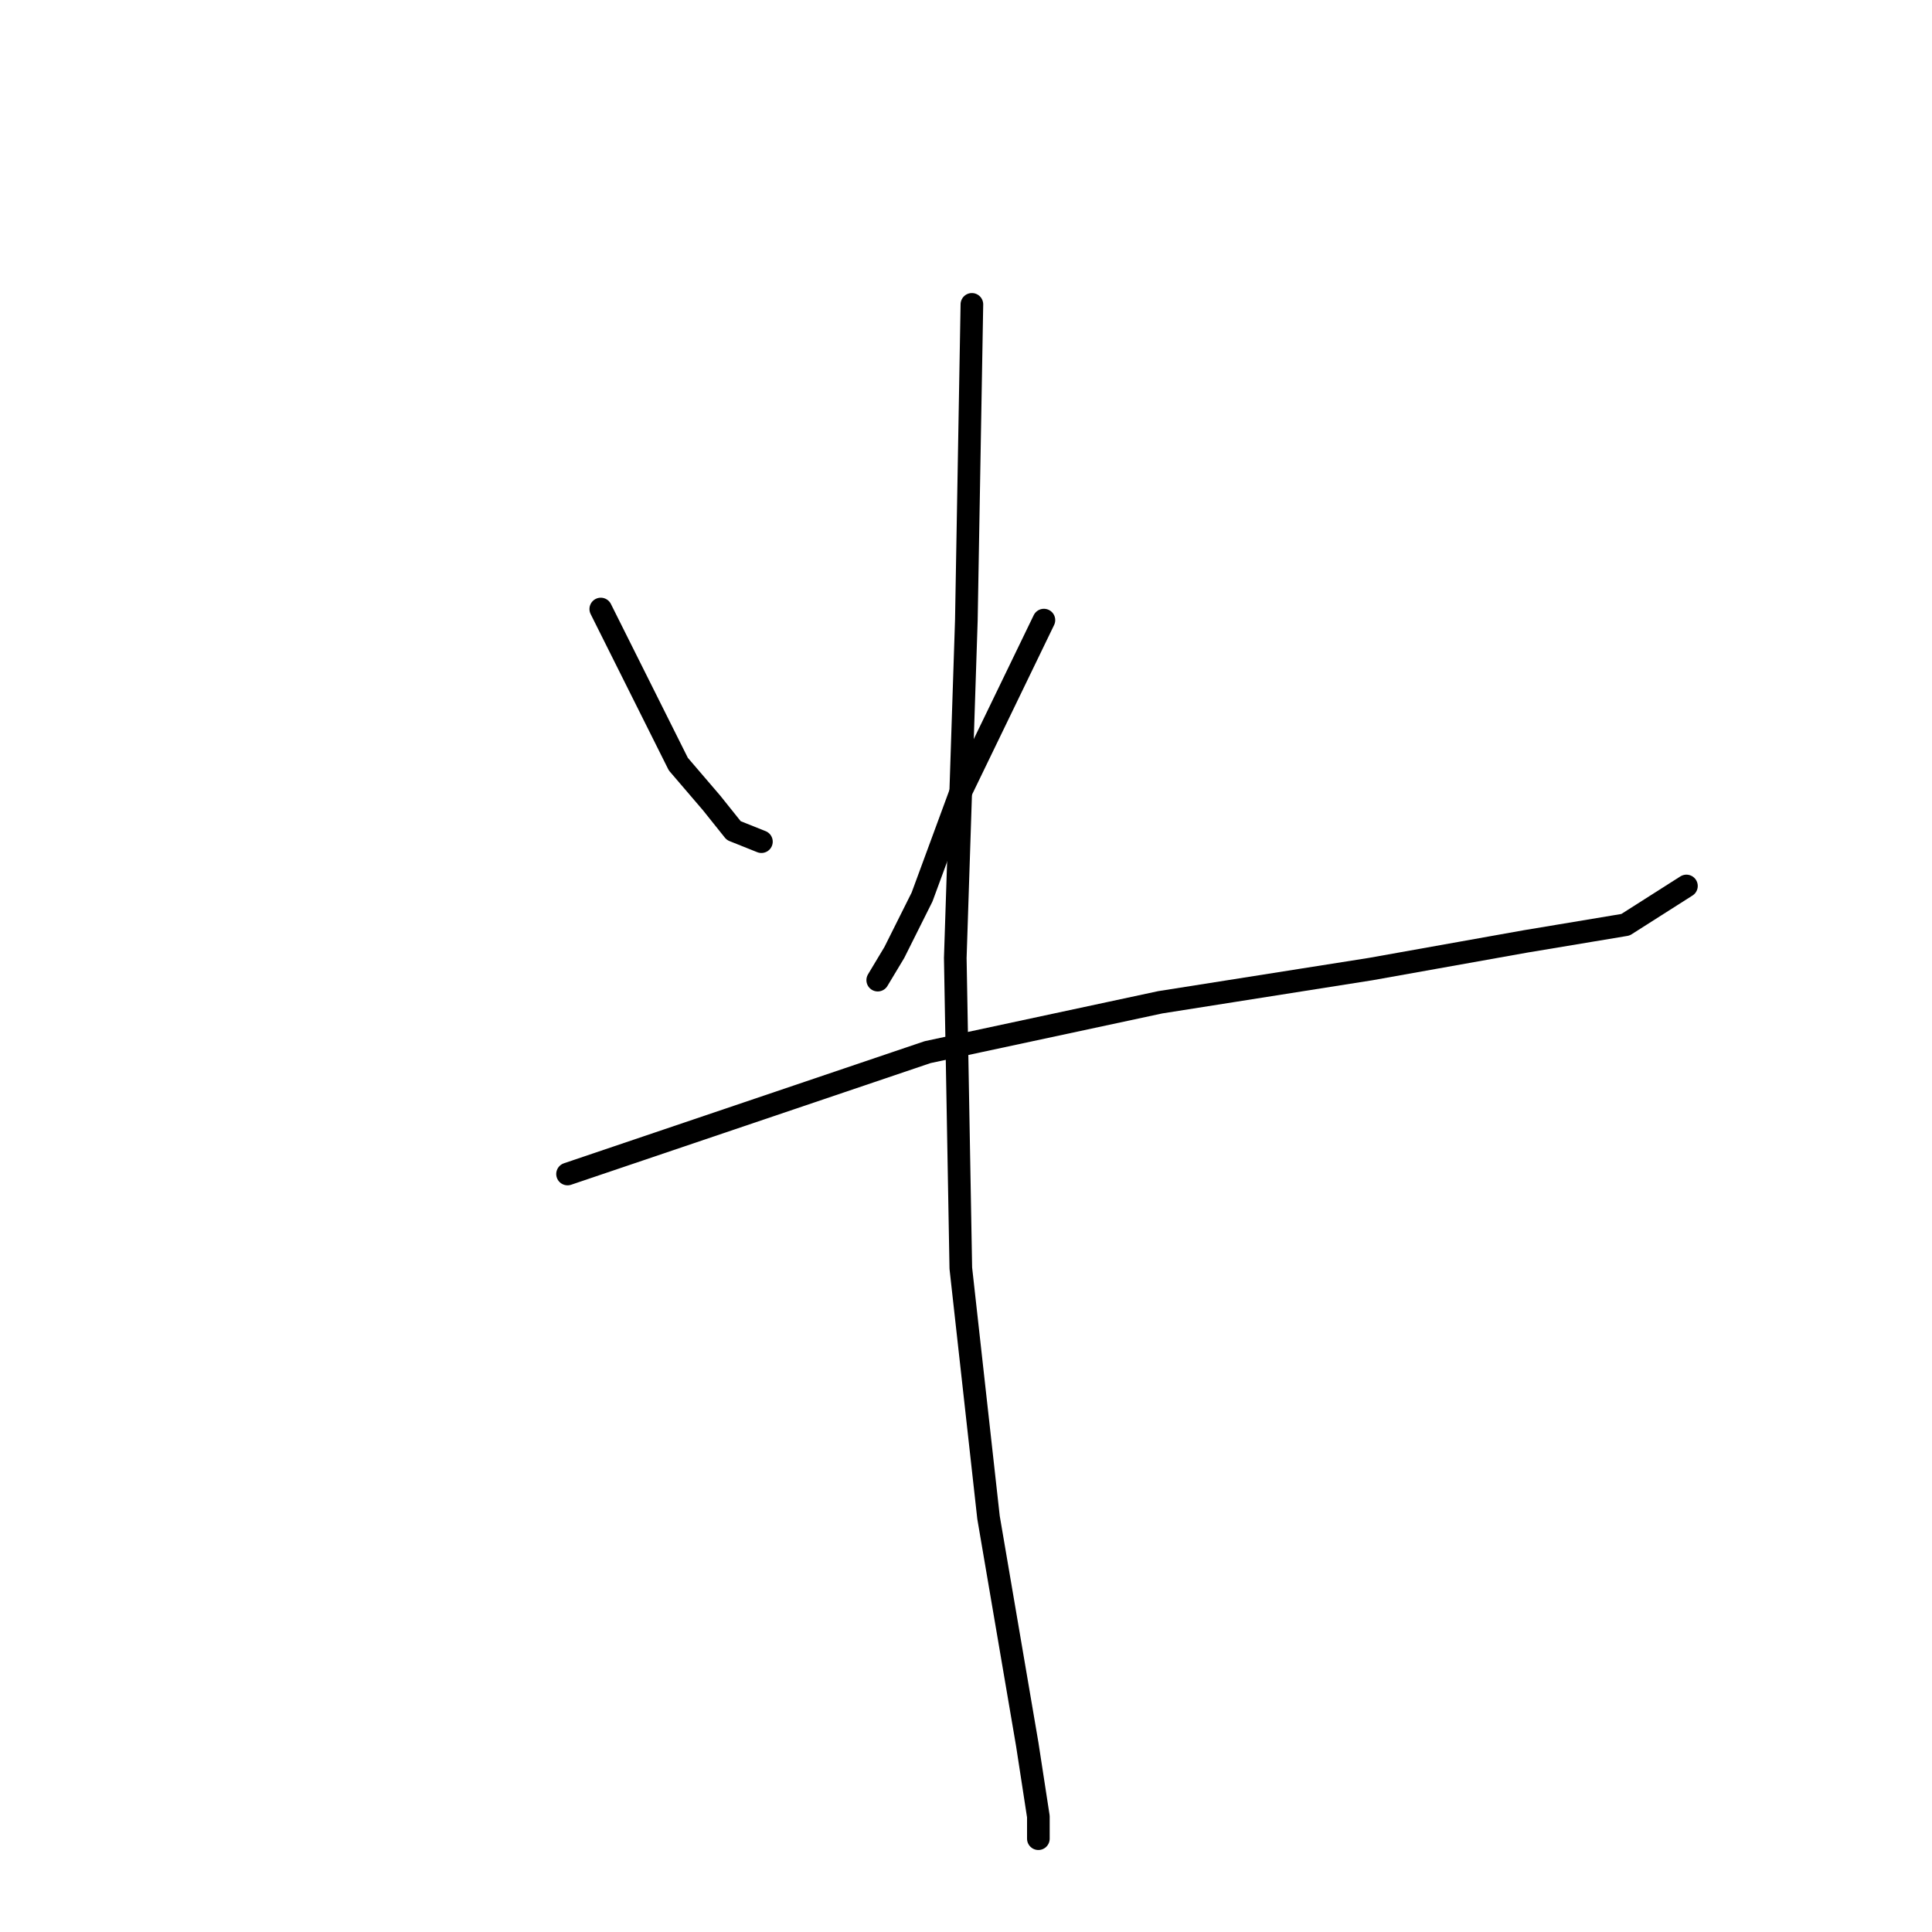 <?xml version="1.0" standalone="no"?>
    <svg width="256" height="256" xmlns="http://www.w3.org/2000/svg" version="1.1">
    <polyline stroke="black" stroke-width="3" stroke-linecap="round" fill="transparent" stroke-linejoin="round" points="79.606 80.699 83.276 88.038 89.882 101.249 94.285 106.387 97.221 110.057 100.891 111.525 100.891 111.525 " />
        <polyline stroke="black" stroke-width="3" stroke-linecap="round" fill="transparent" stroke-linejoin="round" points="138.323 82.167 127.313 104.919 122.176 118.864 118.506 126.204 116.304 129.873 116.304 129.873 " />
        <polyline stroke="black" stroke-width="3" stroke-linecap="round" fill="transparent" stroke-linejoin="round" points="75.203 155.562 122.91 139.415 153.735 132.809 181.626 128.406 202.176 124.736 215.387 122.534 223.461 117.396 223.461 117.396 " />
        <polyline stroke="black" stroke-width="3" stroke-linecap="round" fill="transparent" stroke-linejoin="round" points="128.781 40.331 128.047 82.167 126.579 126.938 127.313 168.039 130.983 201.067 136.121 231.159 137.589 240.7 137.589 243.636 137.589 243.636 " />
        </svg>
